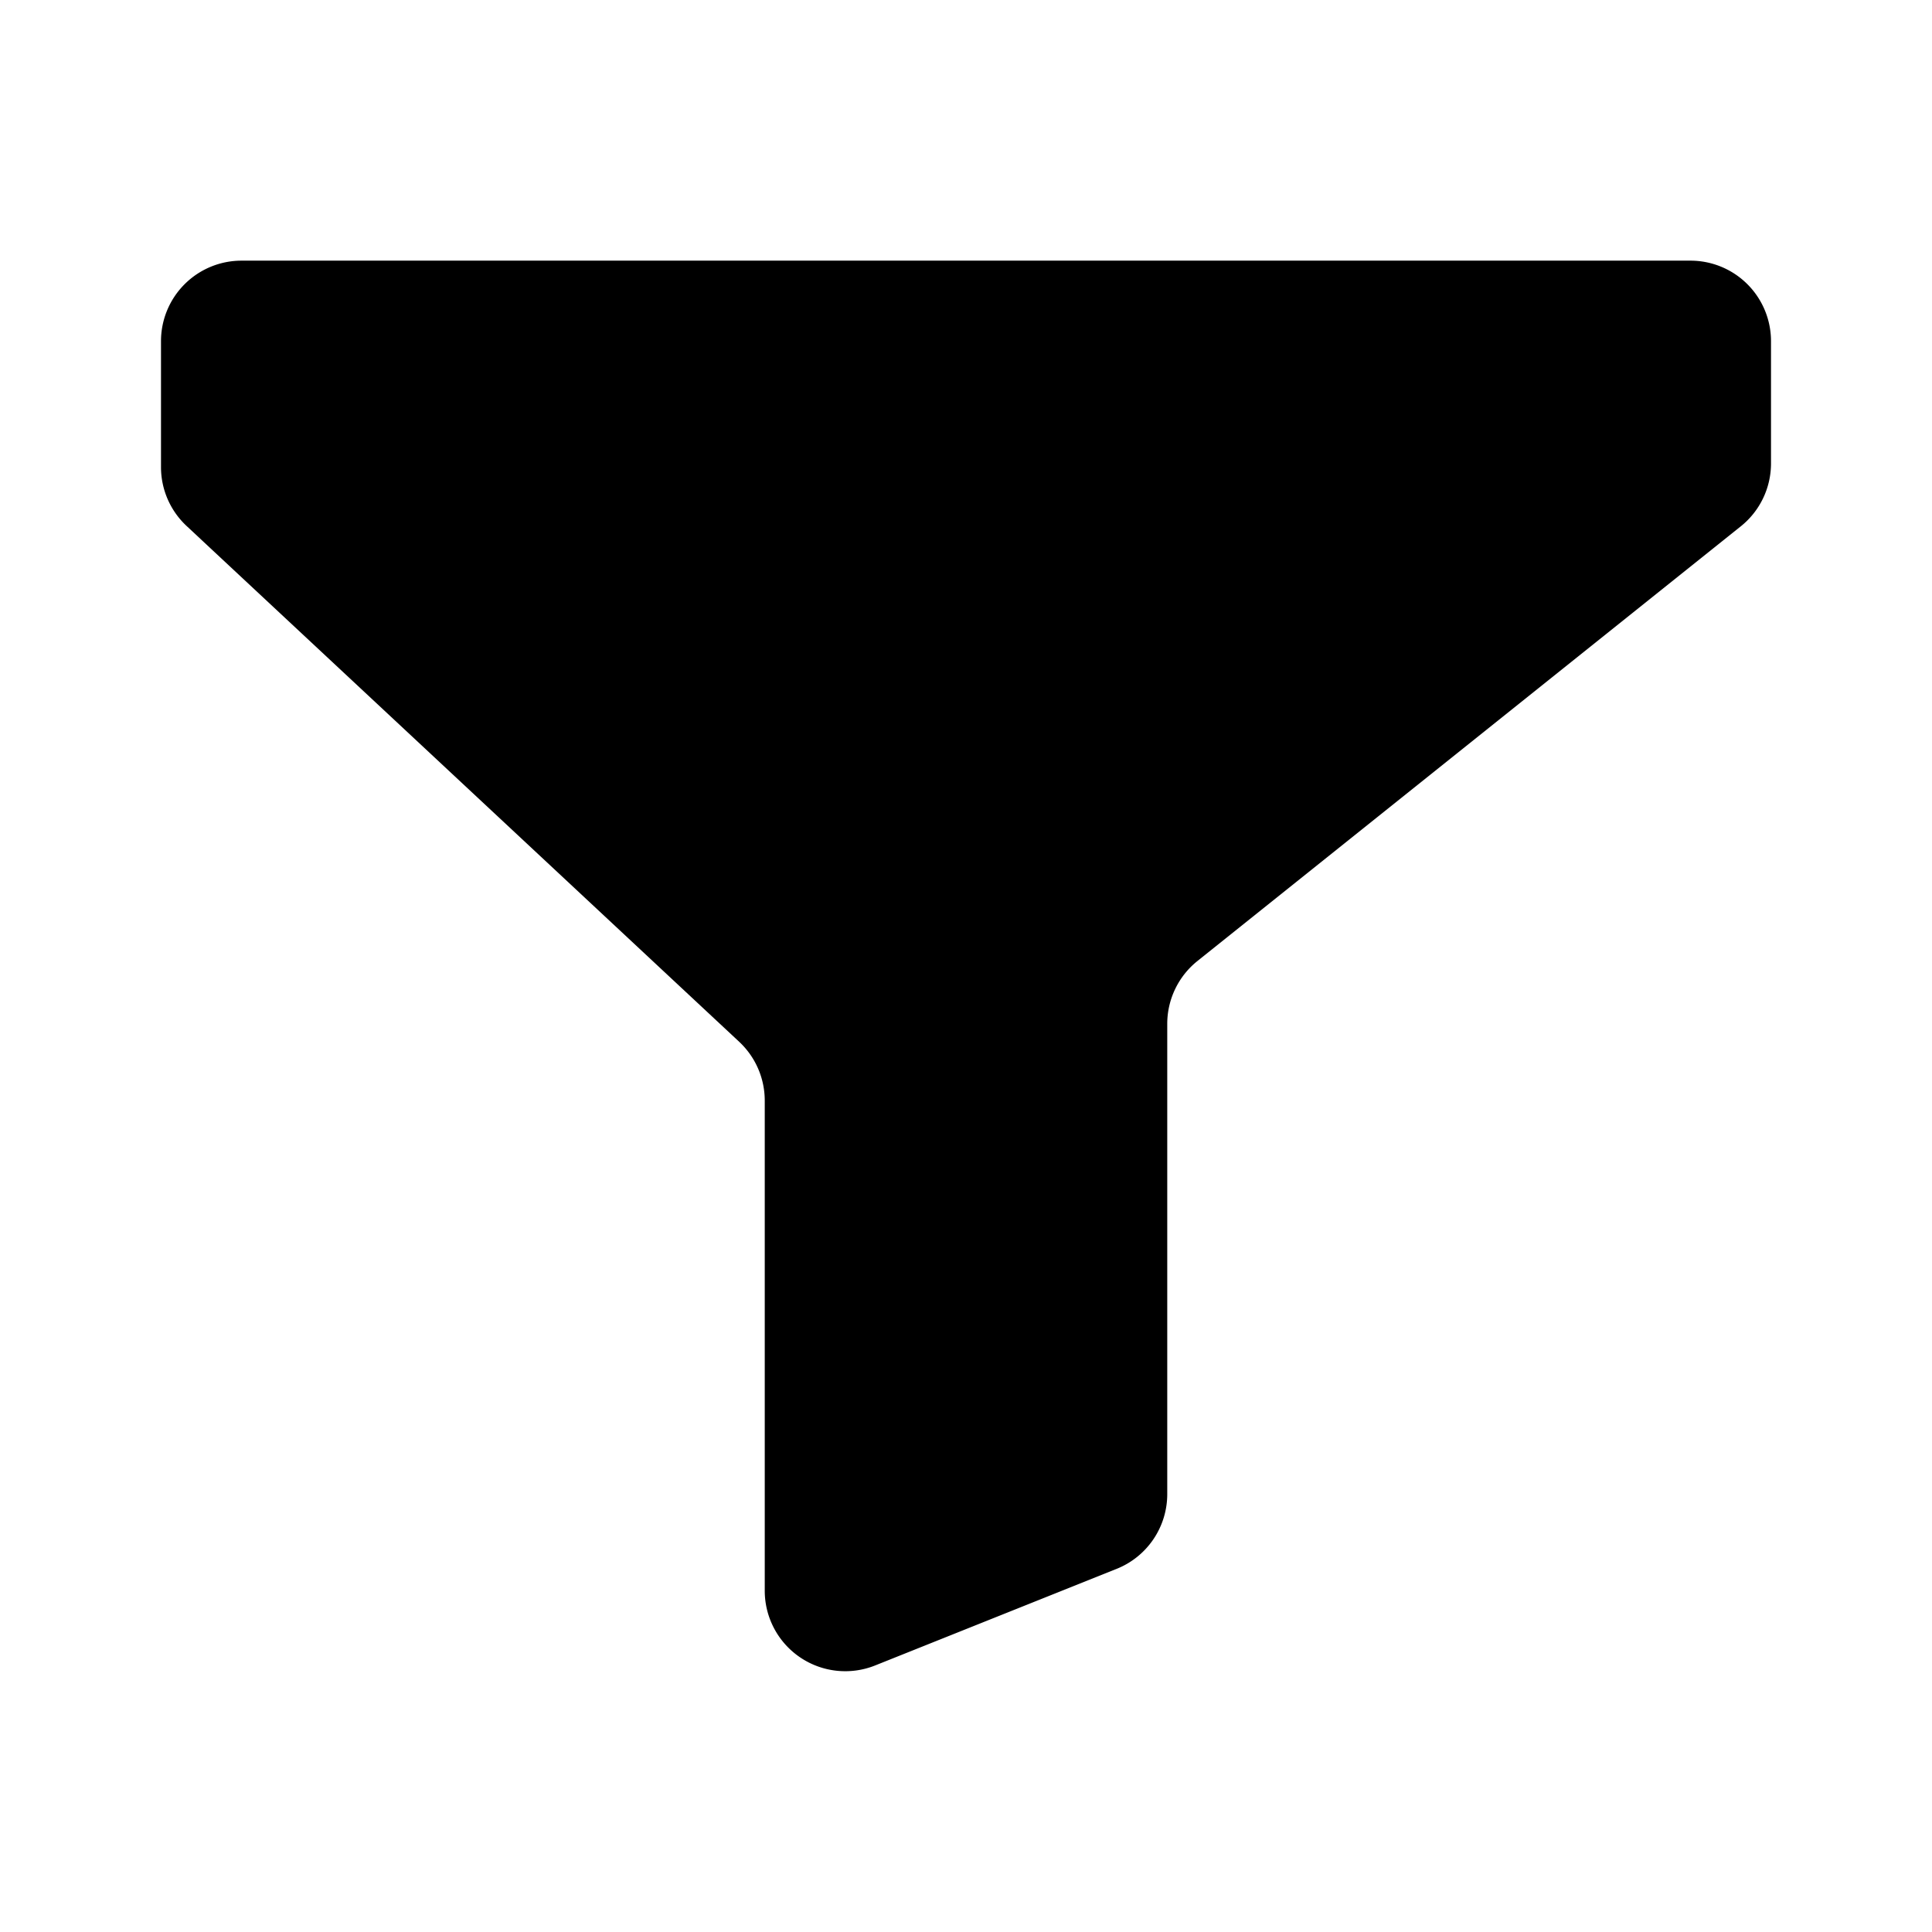 <svg xmlns="http://www.w3.org/2000/svg" width="24" height="24" fill="none" viewBox="0 0 24 24">
  <path fill="#000" d="M21 3.238H3a1 1 0 0 0-1 1v1.565a1 1 0 0 0 .318.731l6.864 6.407a1 1 0 0 1 .318.731v6.089a1 1 0 0 0 1.371.928l3-1.2a1 1 0 0 0 .629-.928v-5.843a1 1 0 0 1 .375-.78l6.75-5.4a1 1 0 0 0 .375-.78v-1.52a1 1 0 0 0-1-1Z"/>
</svg>
